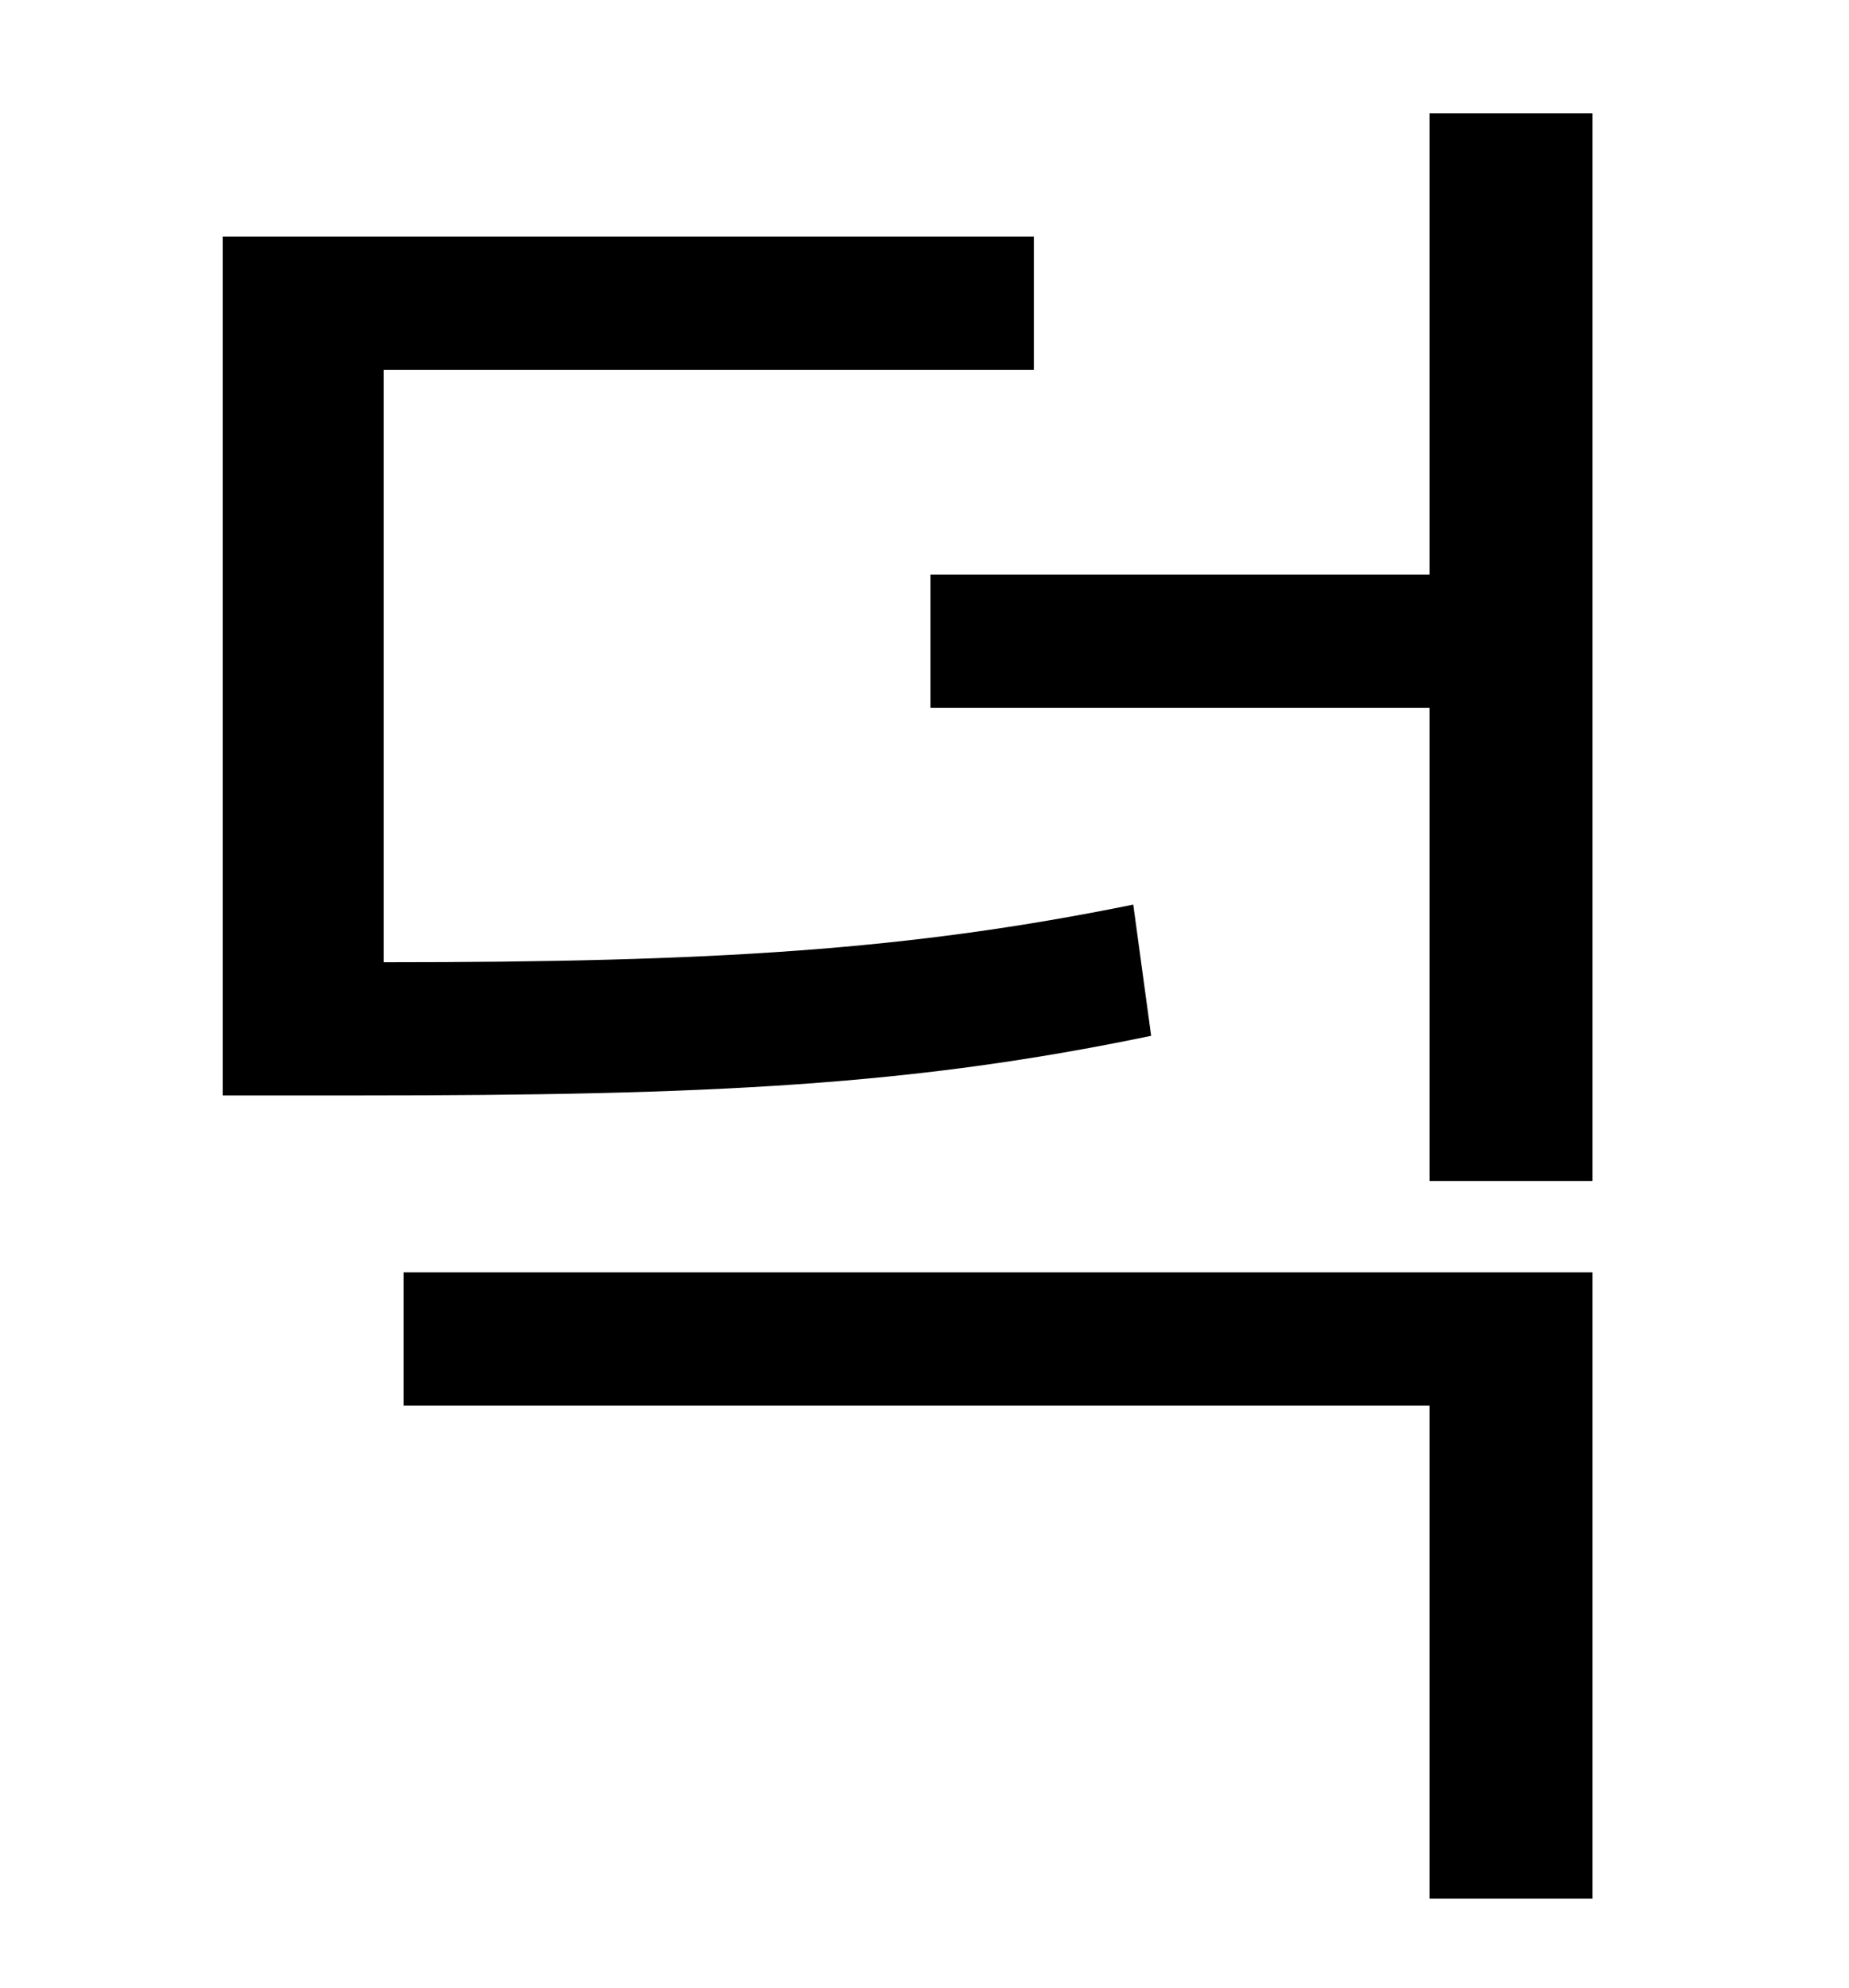 <?xml version="1.0" standalone="no"?>
<!DOCTYPE svg PUBLIC "-//W3C//DTD SVG 1.1//EN" "http://www.w3.org/Graphics/SVG/1.1/DTD/svg11.dtd" >
<svg xmlns="http://www.w3.org/2000/svg" xmlns:xlink="http://www.w3.org/1999/xlink" version="1.1" viewBox="-10 0 930 1000">
   <path fill="currentColor"
d="M560 455l9 66c-120 25 -221 30 -399 30h-68v-432h408v67h-327v298c166 0 264 -6 377 -29zM193 707v-67h598v315h-82v-248h-516zM709 57h82v537h-82v-238h-251v-67h251v-232z" />
</svg>
